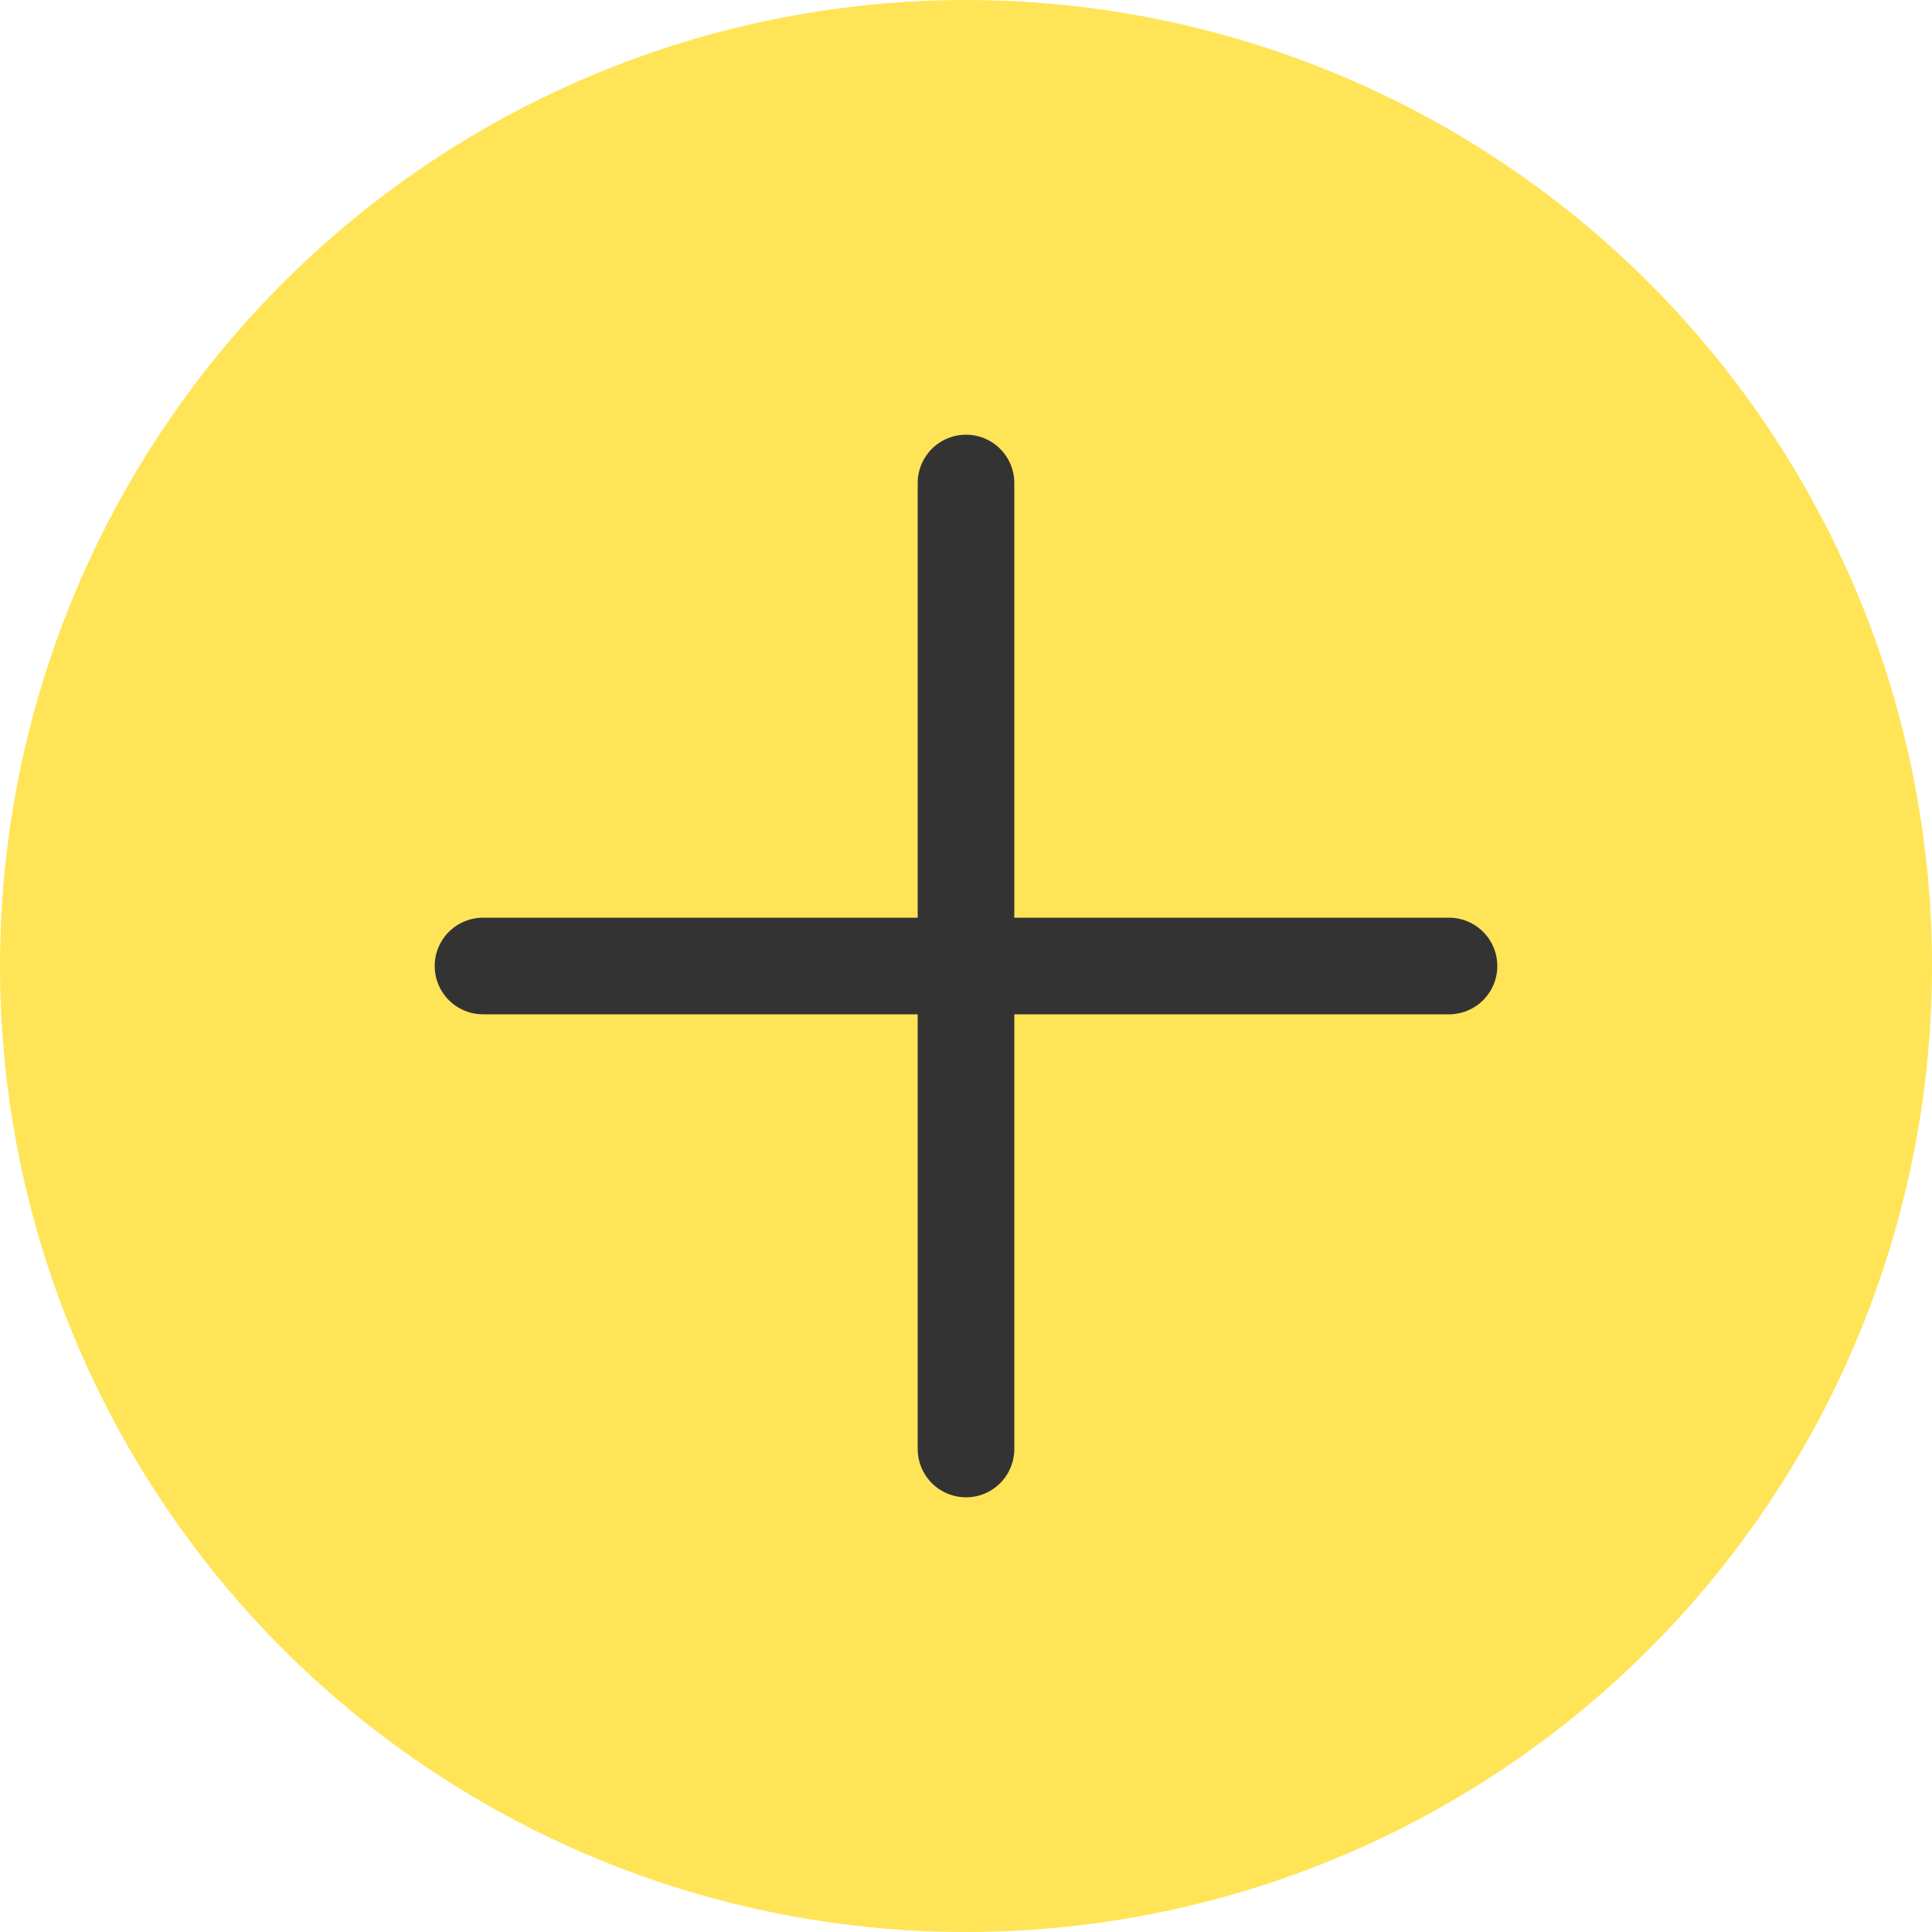 <svg width="24" height="24" viewBox="0 0 24 24" fill="none" xmlns="http://www.w3.org/2000/svg">
<circle cx="12" cy="12" r="12" fill="#FFE457"/>
<path d="M12 6V18" stroke="#333333" stroke-width="1.2" stroke-linecap="round" stroke-linejoin="round"/>
<path d="M6 12L18 12" stroke="#333333" stroke-width="1.2" stroke-linecap="round" stroke-linejoin="round"/>
</svg>
